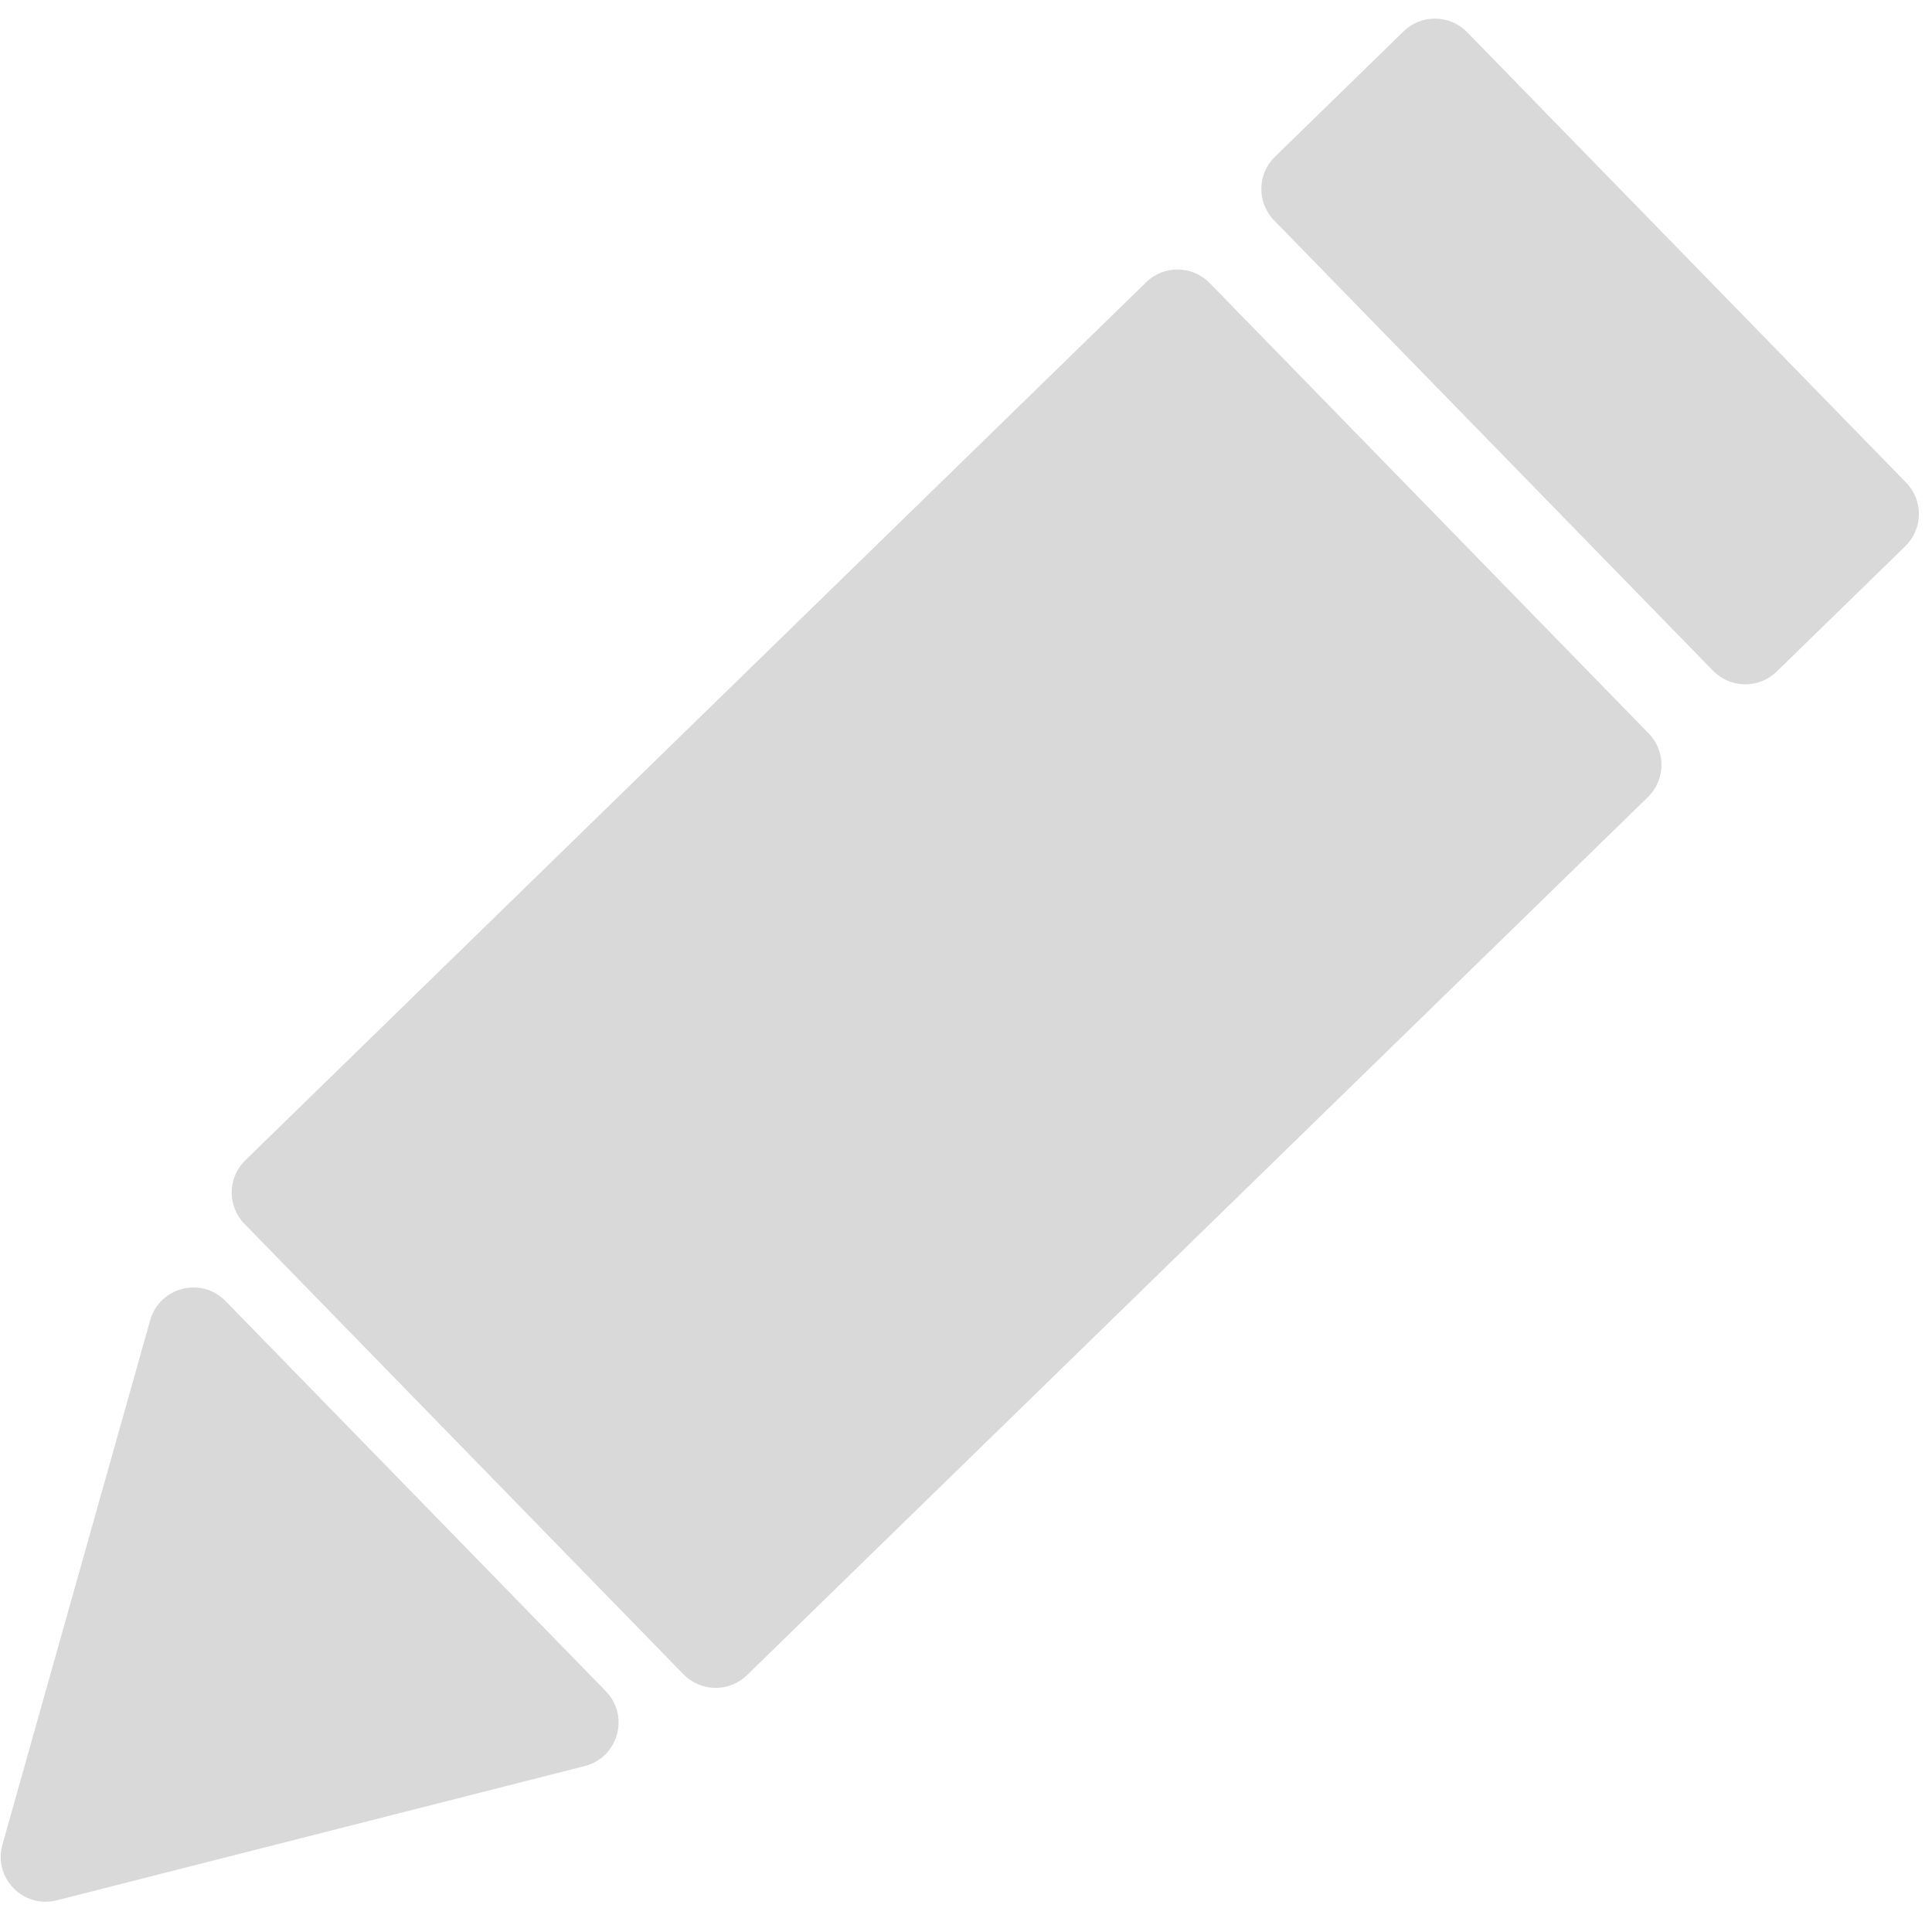 <svg width="25" height="25" viewBox="0 0 43 43" fill="none" xmlns="http://www.w3.org/2000/svg">
    <path d="M31.239 0.698C31.634 0.312 32.268 0.321 32.653 0.716L42.425 10.742C42.81 11.137 42.802 11.77 42.407 12.156L39.542 14.948C39.147 15.333 38.514 15.325 38.128 14.93L28.356 4.904C27.971 4.508 27.979 3.875 28.375 3.49L31.239 0.698Z" fill="#D9D9D9"/>
    <path d="M25.51 6.282C25.905 5.896 26.539 5.904 26.924 6.3L36.696 16.326C37.081 16.721 37.073 17.354 36.678 17.74L16.626 37.283C16.231 37.669 15.598 37.66 15.212 37.265L5.441 27.239C5.055 26.844 5.063 26.211 5.459 25.825L25.51 6.282Z" fill="#D9D9D9"/>
    <path d="M1.263 42.295C0.517 42.485 -0.154 41.796 0.054 41.055L3.342 29.385C3.551 28.644 4.484 28.407 5.021 28.958L13.483 37.64C14.021 38.192 13.76 39.118 13.014 39.307L1.263 42.295Z" fill="#D9D9D9"/>
</svg>
